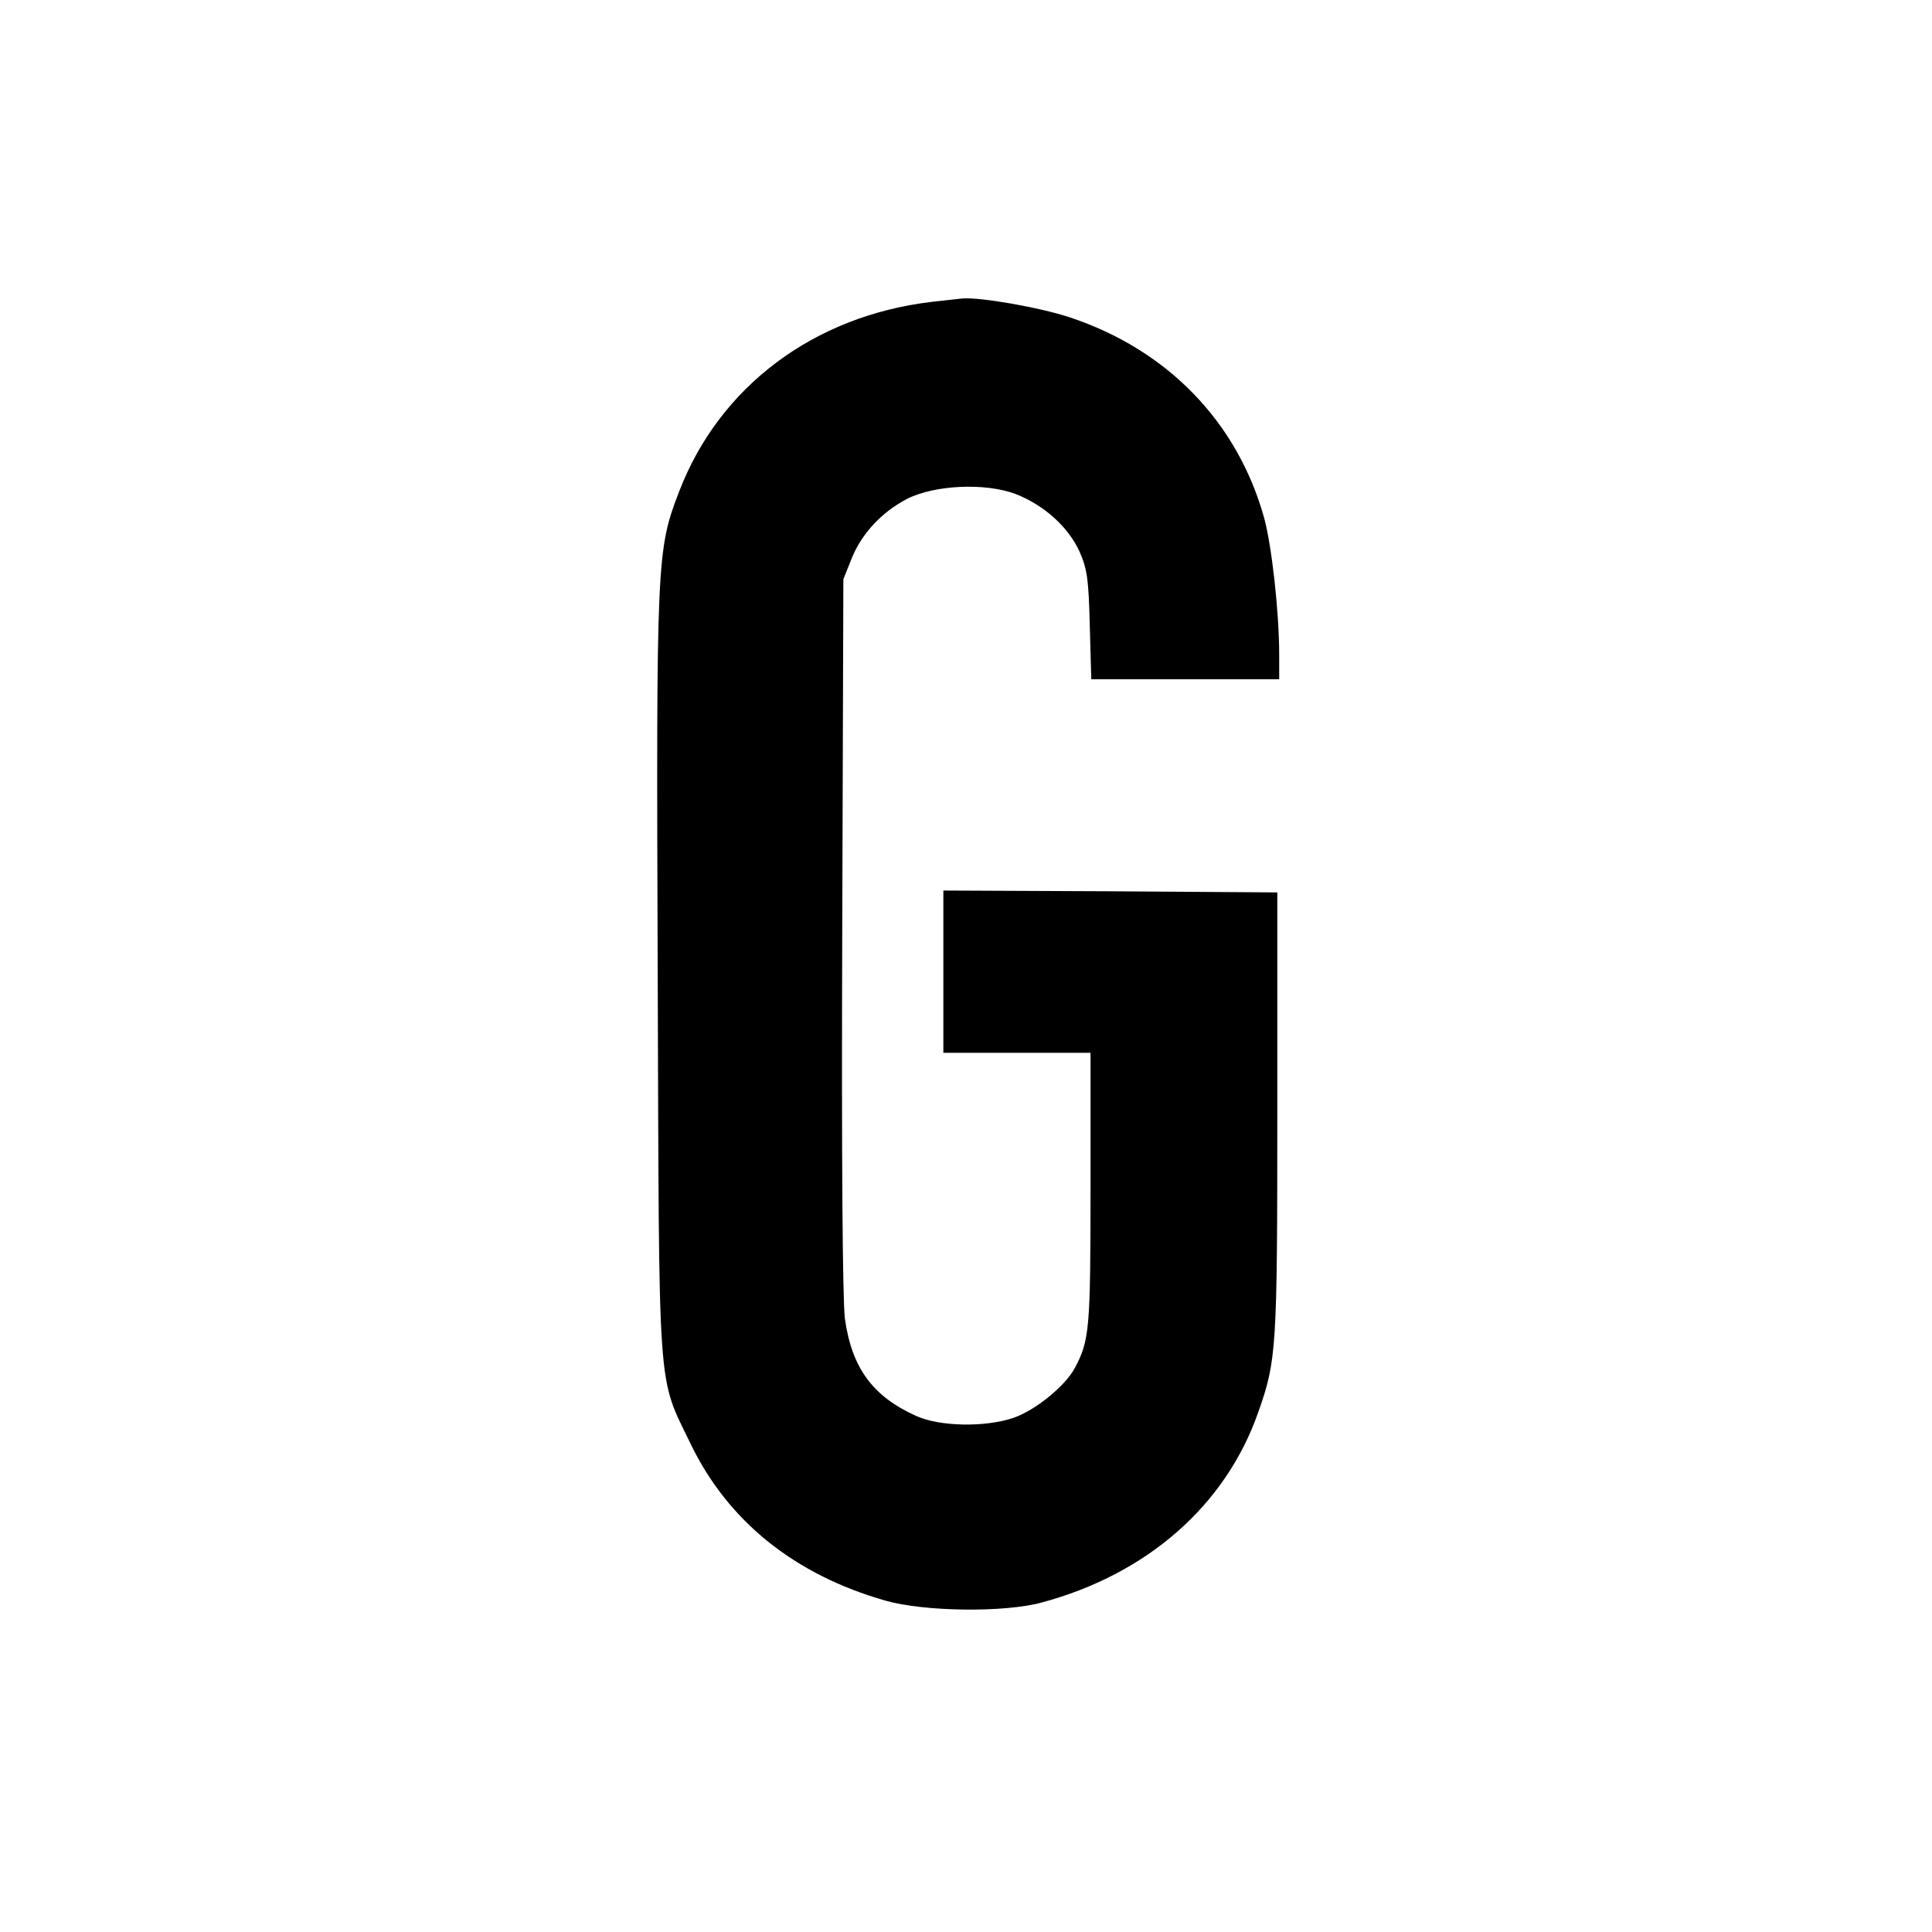 <?xml version="1.0" standalone="no"?>
<!DOCTYPE svg PUBLIC "-//W3C//DTD SVG 20010904//EN"
 "http://www.w3.org/TR/2001/REC-SVG-20010904/DTD/svg10.dtd">
<svg version="1.0" xmlns="http://www.w3.org/2000/svg"
 width="512pt" height="512pt" viewBox="0 0 512 512"
 preserveAspectRatio="xMidYMid meet">
<g transform="translate(0,512) scale(0.1,-0.1)"
fill="#000000" stroke="none">
<path d="M2469 4320 c-312 -37 -562 -224 -669 -502 -60 -156 -61 -176 -57
-1282 4 -1134 -2 -1057 87 -1242 99 -205 275 -347 517 -416 102 -29 313 -32
413 -5 280 75 489 258 575 506 48 136 50 169 50 791 l0 585 -442 3 -443 2 0
-215 0 -215 195 0 195 0 0 -362 c0 -373 -3 -401 -42 -474 -26 -48 -104 -111
-161 -131 -75 -26 -197 -24 -260 5 -115 52 -170 128 -188 258 -6 52 -9 406 -7
1019 l3 940 22 55 c27 67 80 123 147 158 73 37 207 43 287 13 75 -29 140 -87
170 -153 20 -46 24 -72 27 -195 l4 -143 249 0 249 0 0 63 c0 117 -20 292 -40
365 -71 254 -256 445 -515 531 -78 26 -237 54 -285 50 -8 -1 -45 -5 -81 -9z"/>
</g>
</svg>
